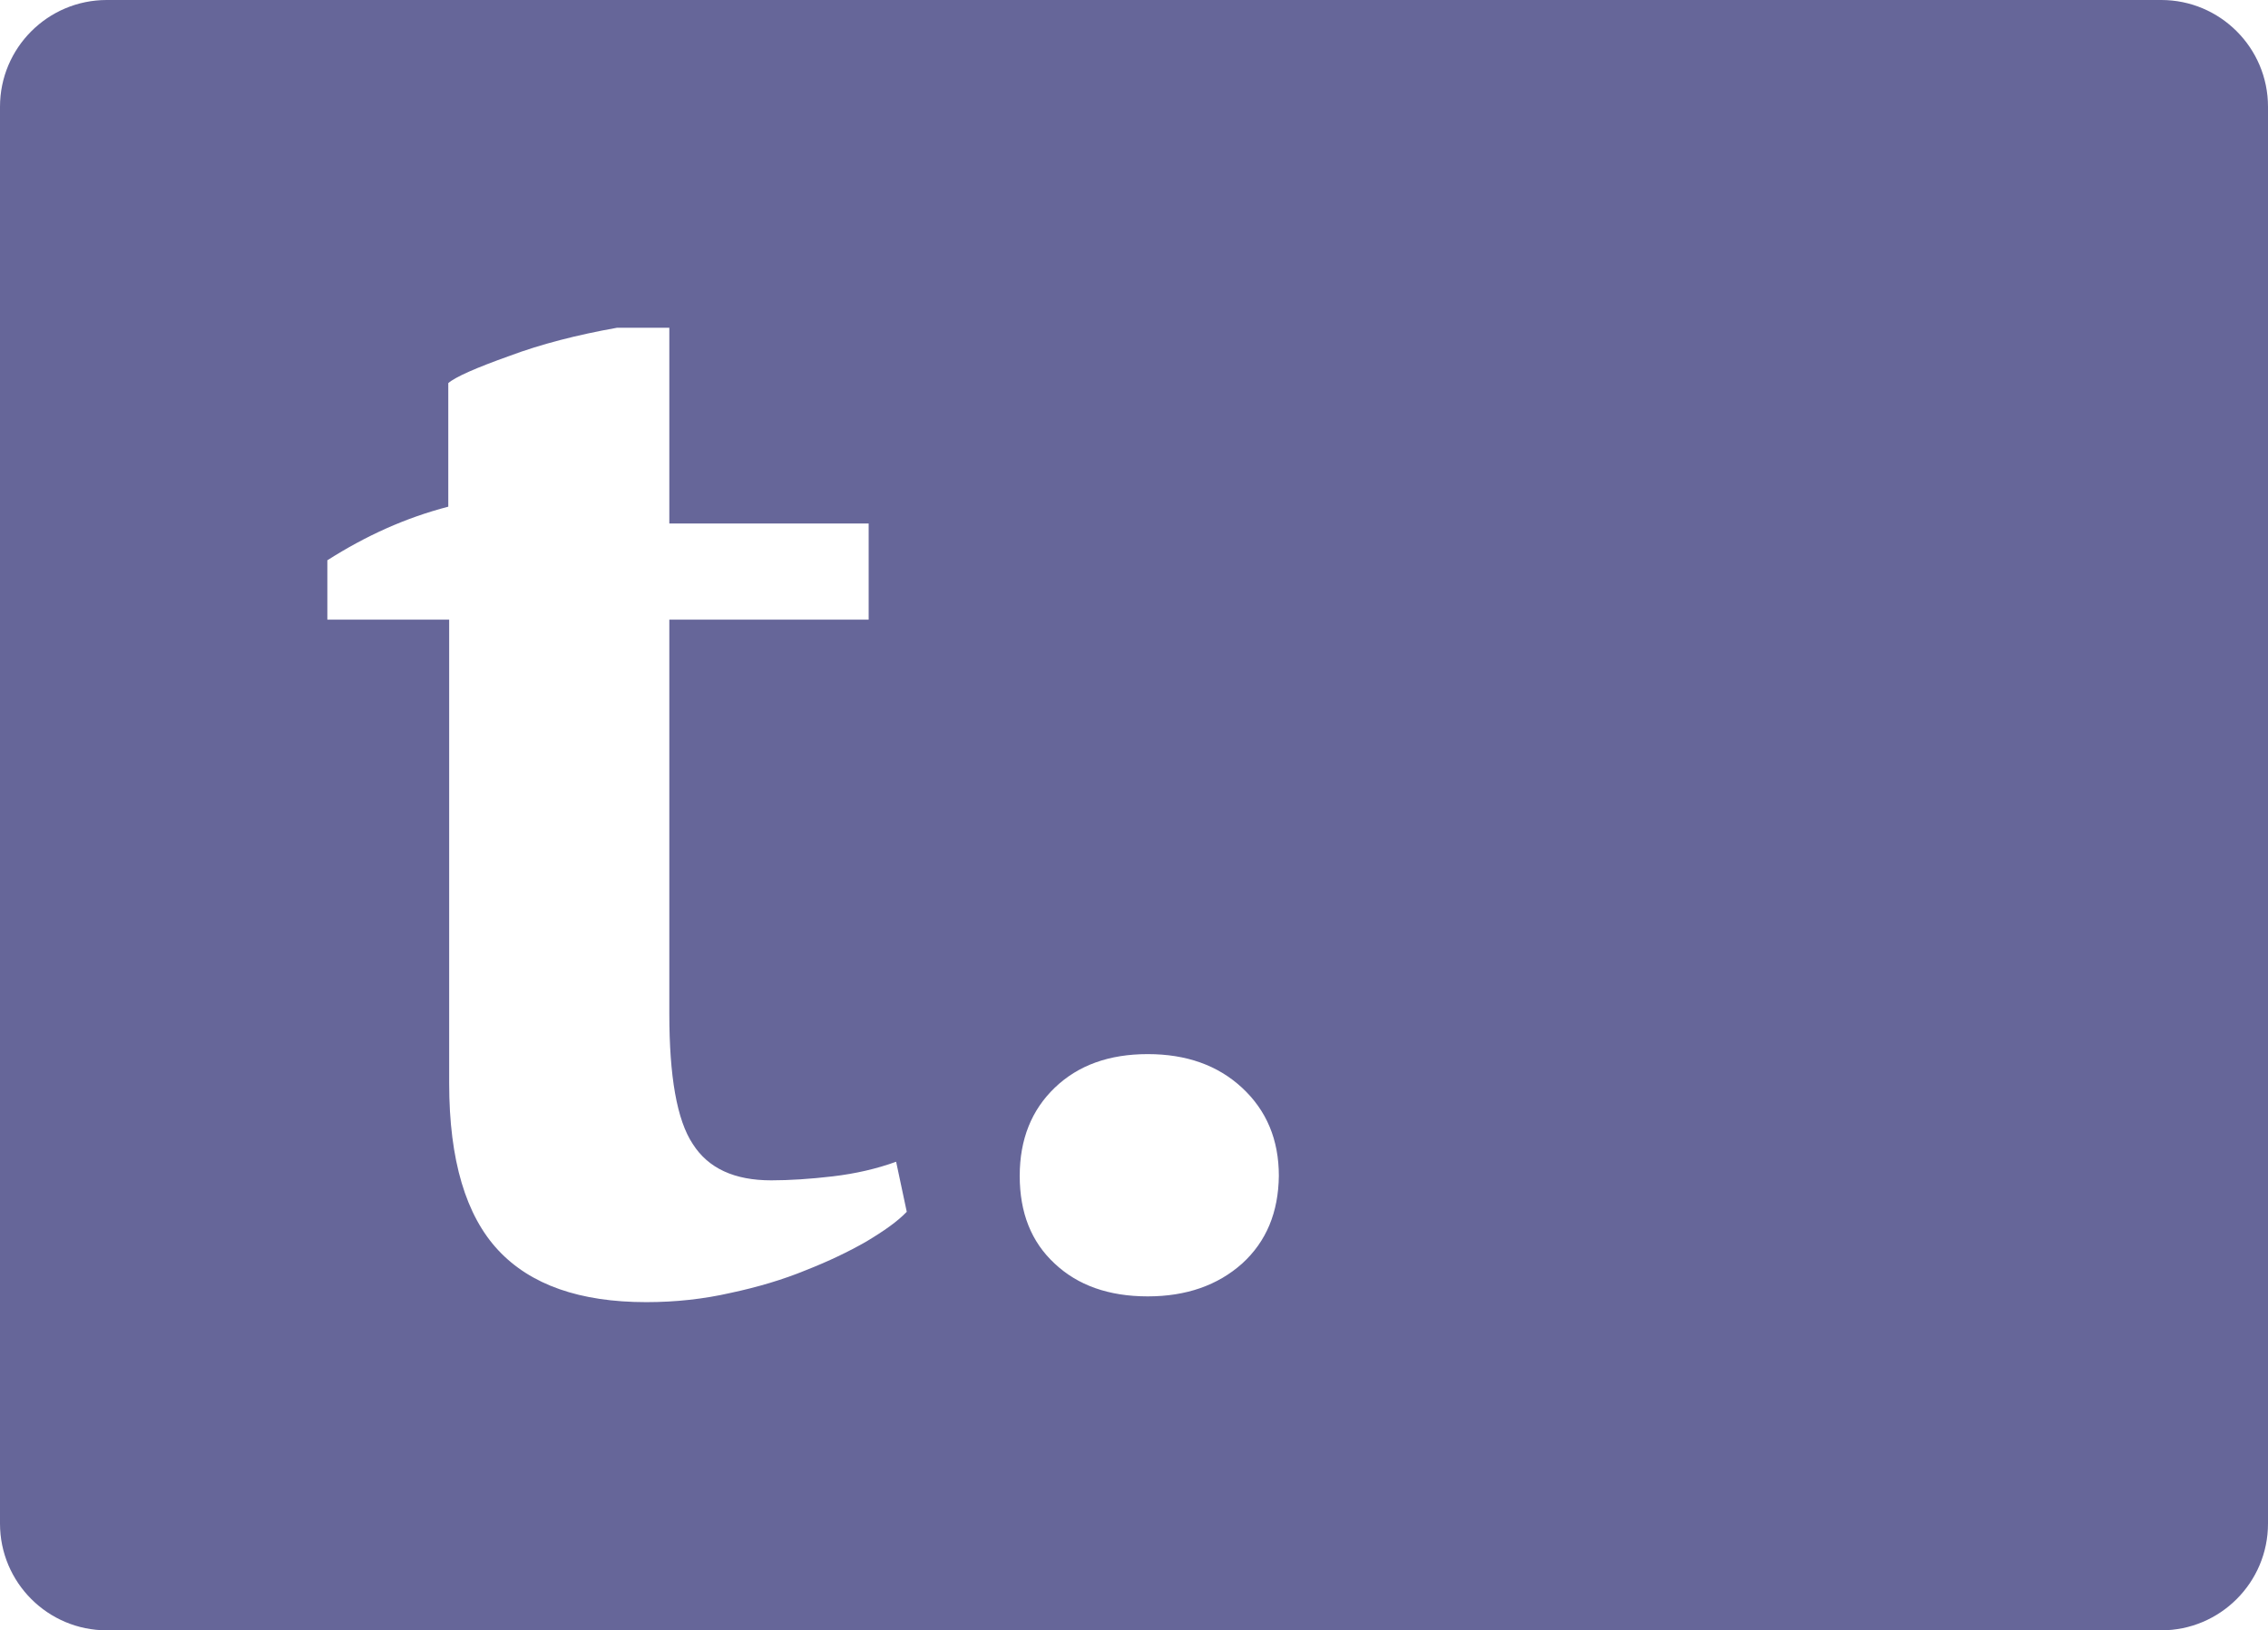 <?xml version="1.0" encoding="utf-8"?>
<!-- Generator: Adobe Illustrator 28.0.0, SVG Export Plug-In . SVG Version: 6.00 Build 0)  -->
<svg version="1.1" id="Layer_1" xmlns="http://www.w3.org/2000/svg" xmlns:xlink="http://www.w3.org/1999/xlink" x="0px" y="0px"
	 viewBox="0 0 512 368.1" style="enable-background:new 0 0 512 368.1;" xml:space="preserve">
<style type="text/css">
	.st0{fill:#666699;}
</style>
<path class="st0" d="M512,24.1C512,10.8,501.2,0,487.9,0H24.1C10.8,0,0,10.8,0,24.1V344c0,13.3,10.8,24.1,24.1,24.1h463.8
	c13.3,0,24.1-10.8,24.1-24.1V24.1z M195.6,280.3c-4,2.3-8.6,4.5-13.7,6.5c-5.1,2.1-10.8,3.8-16.9,5.1c-6.1,1.4-12.5,2.1-19.1,2.1
	c-15,0-26.1-3.9-33.4-11.7c-7.3-7.8-11.1-20.3-11.1-37.7V139.9H73.9v-13.4c8.8-5.6,17.7-9.6,27.3-12.1V86.5
	c1.6-1.4,6.4-3.5,13.7-6.1c7.2-2.7,15.4-4.8,24.4-6.4h11.8v44.2h45v21.7h-45v89c0,14.1,1.7,24,5.3,29.4c3.5,5.5,9.4,8.2,17.7,8.2
	c4.1,0,8.8-0.3,13.9-0.9c5.1-0.6,9.9-1.7,14.3-3.3l2.4,11.3C202.6,275.8,199.6,277.9,195.6,280.3z M280.4,285.3
	c-5.5,4.9-12.6,7.4-21.3,7.4c-8.8,0-15.8-2.5-21-7.4c-5.3-4.9-7.9-11.5-7.9-19.8s2.7-14.9,7.9-19.9c5.3-5.1,12.3-7.6,21-7.6
	c8.7,0,15.8,2.5,21.3,7.6s8.3,11.7,8.3,19.9C288.6,273.7,285.9,280.3,280.4,285.3z"/>
</svg>
